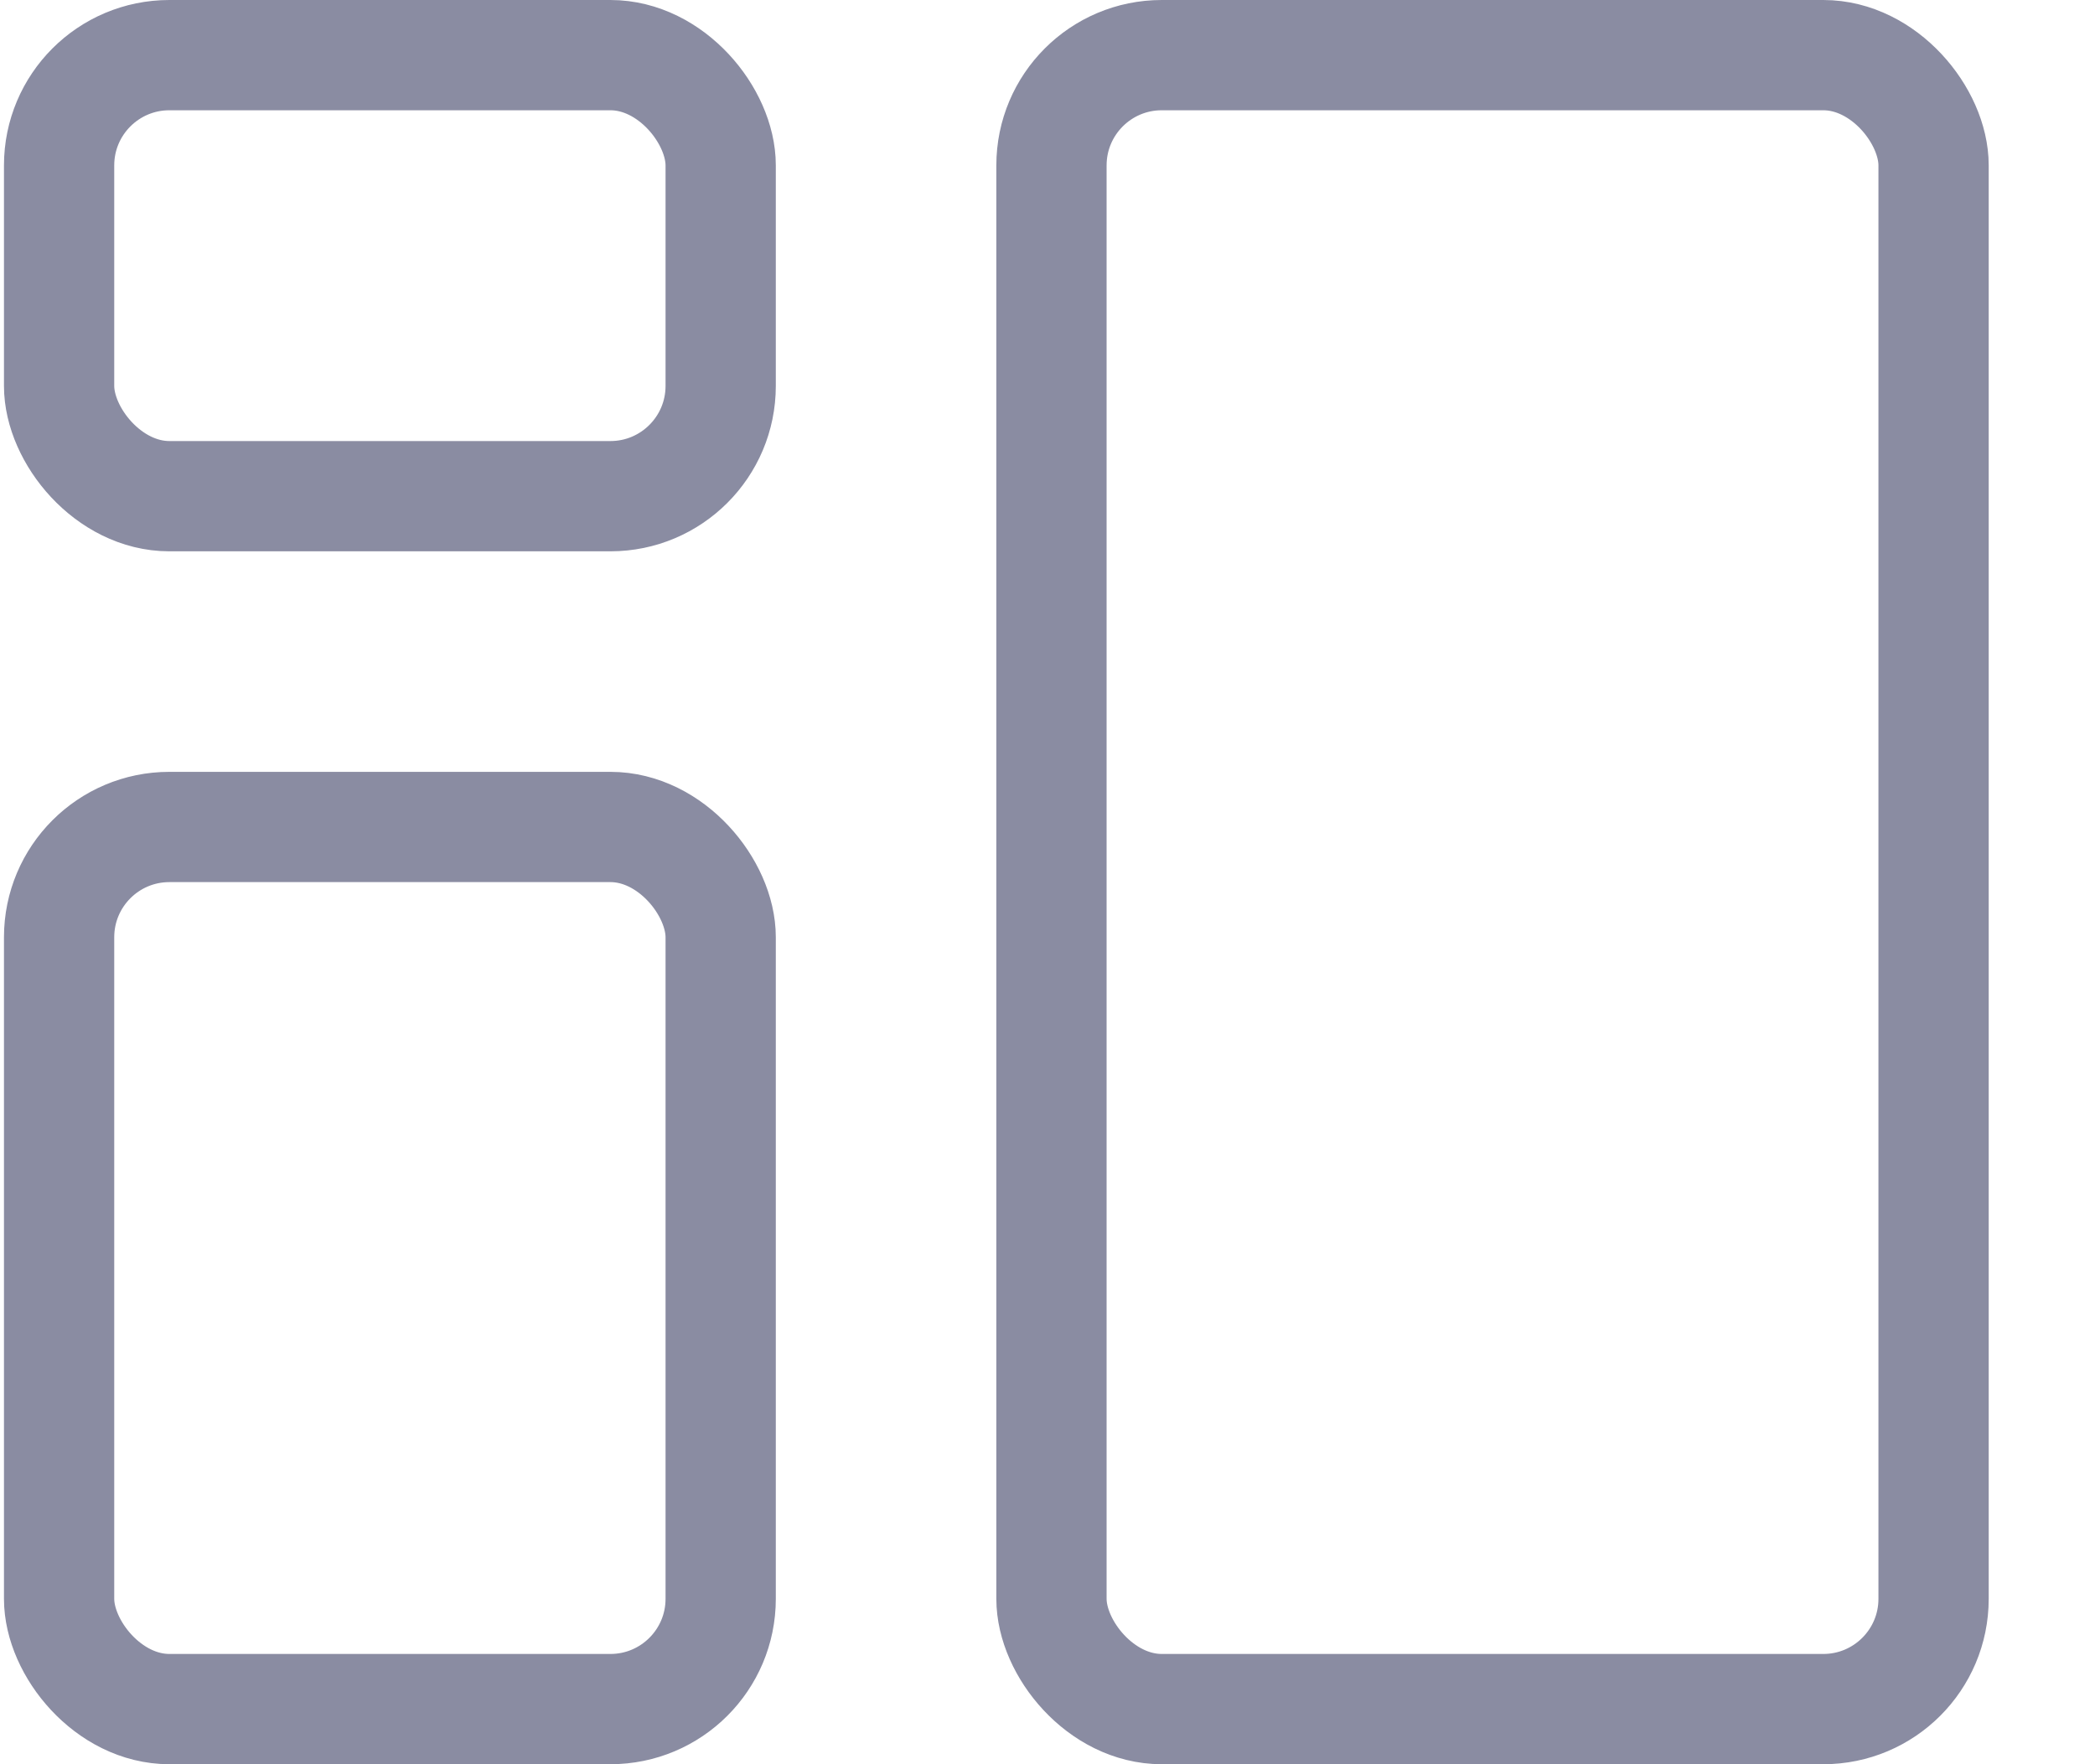 <svg xmlns="http://www.w3.org/2000/svg" width="19" height="16" viewBox="0 0 19 16">
  <g fill="none" stroke="#8A8CA2" transform="translate(.036)">
    <rect width="6" height="8" x=".5" y="7.5" rx="1"/>
    <rect width="6" height="4" x=".5" y=".5" rx="1"/>
    <rect width="8" height="15" x="9.5" y=".5" rx="1"/>
  </g>
</svg>
